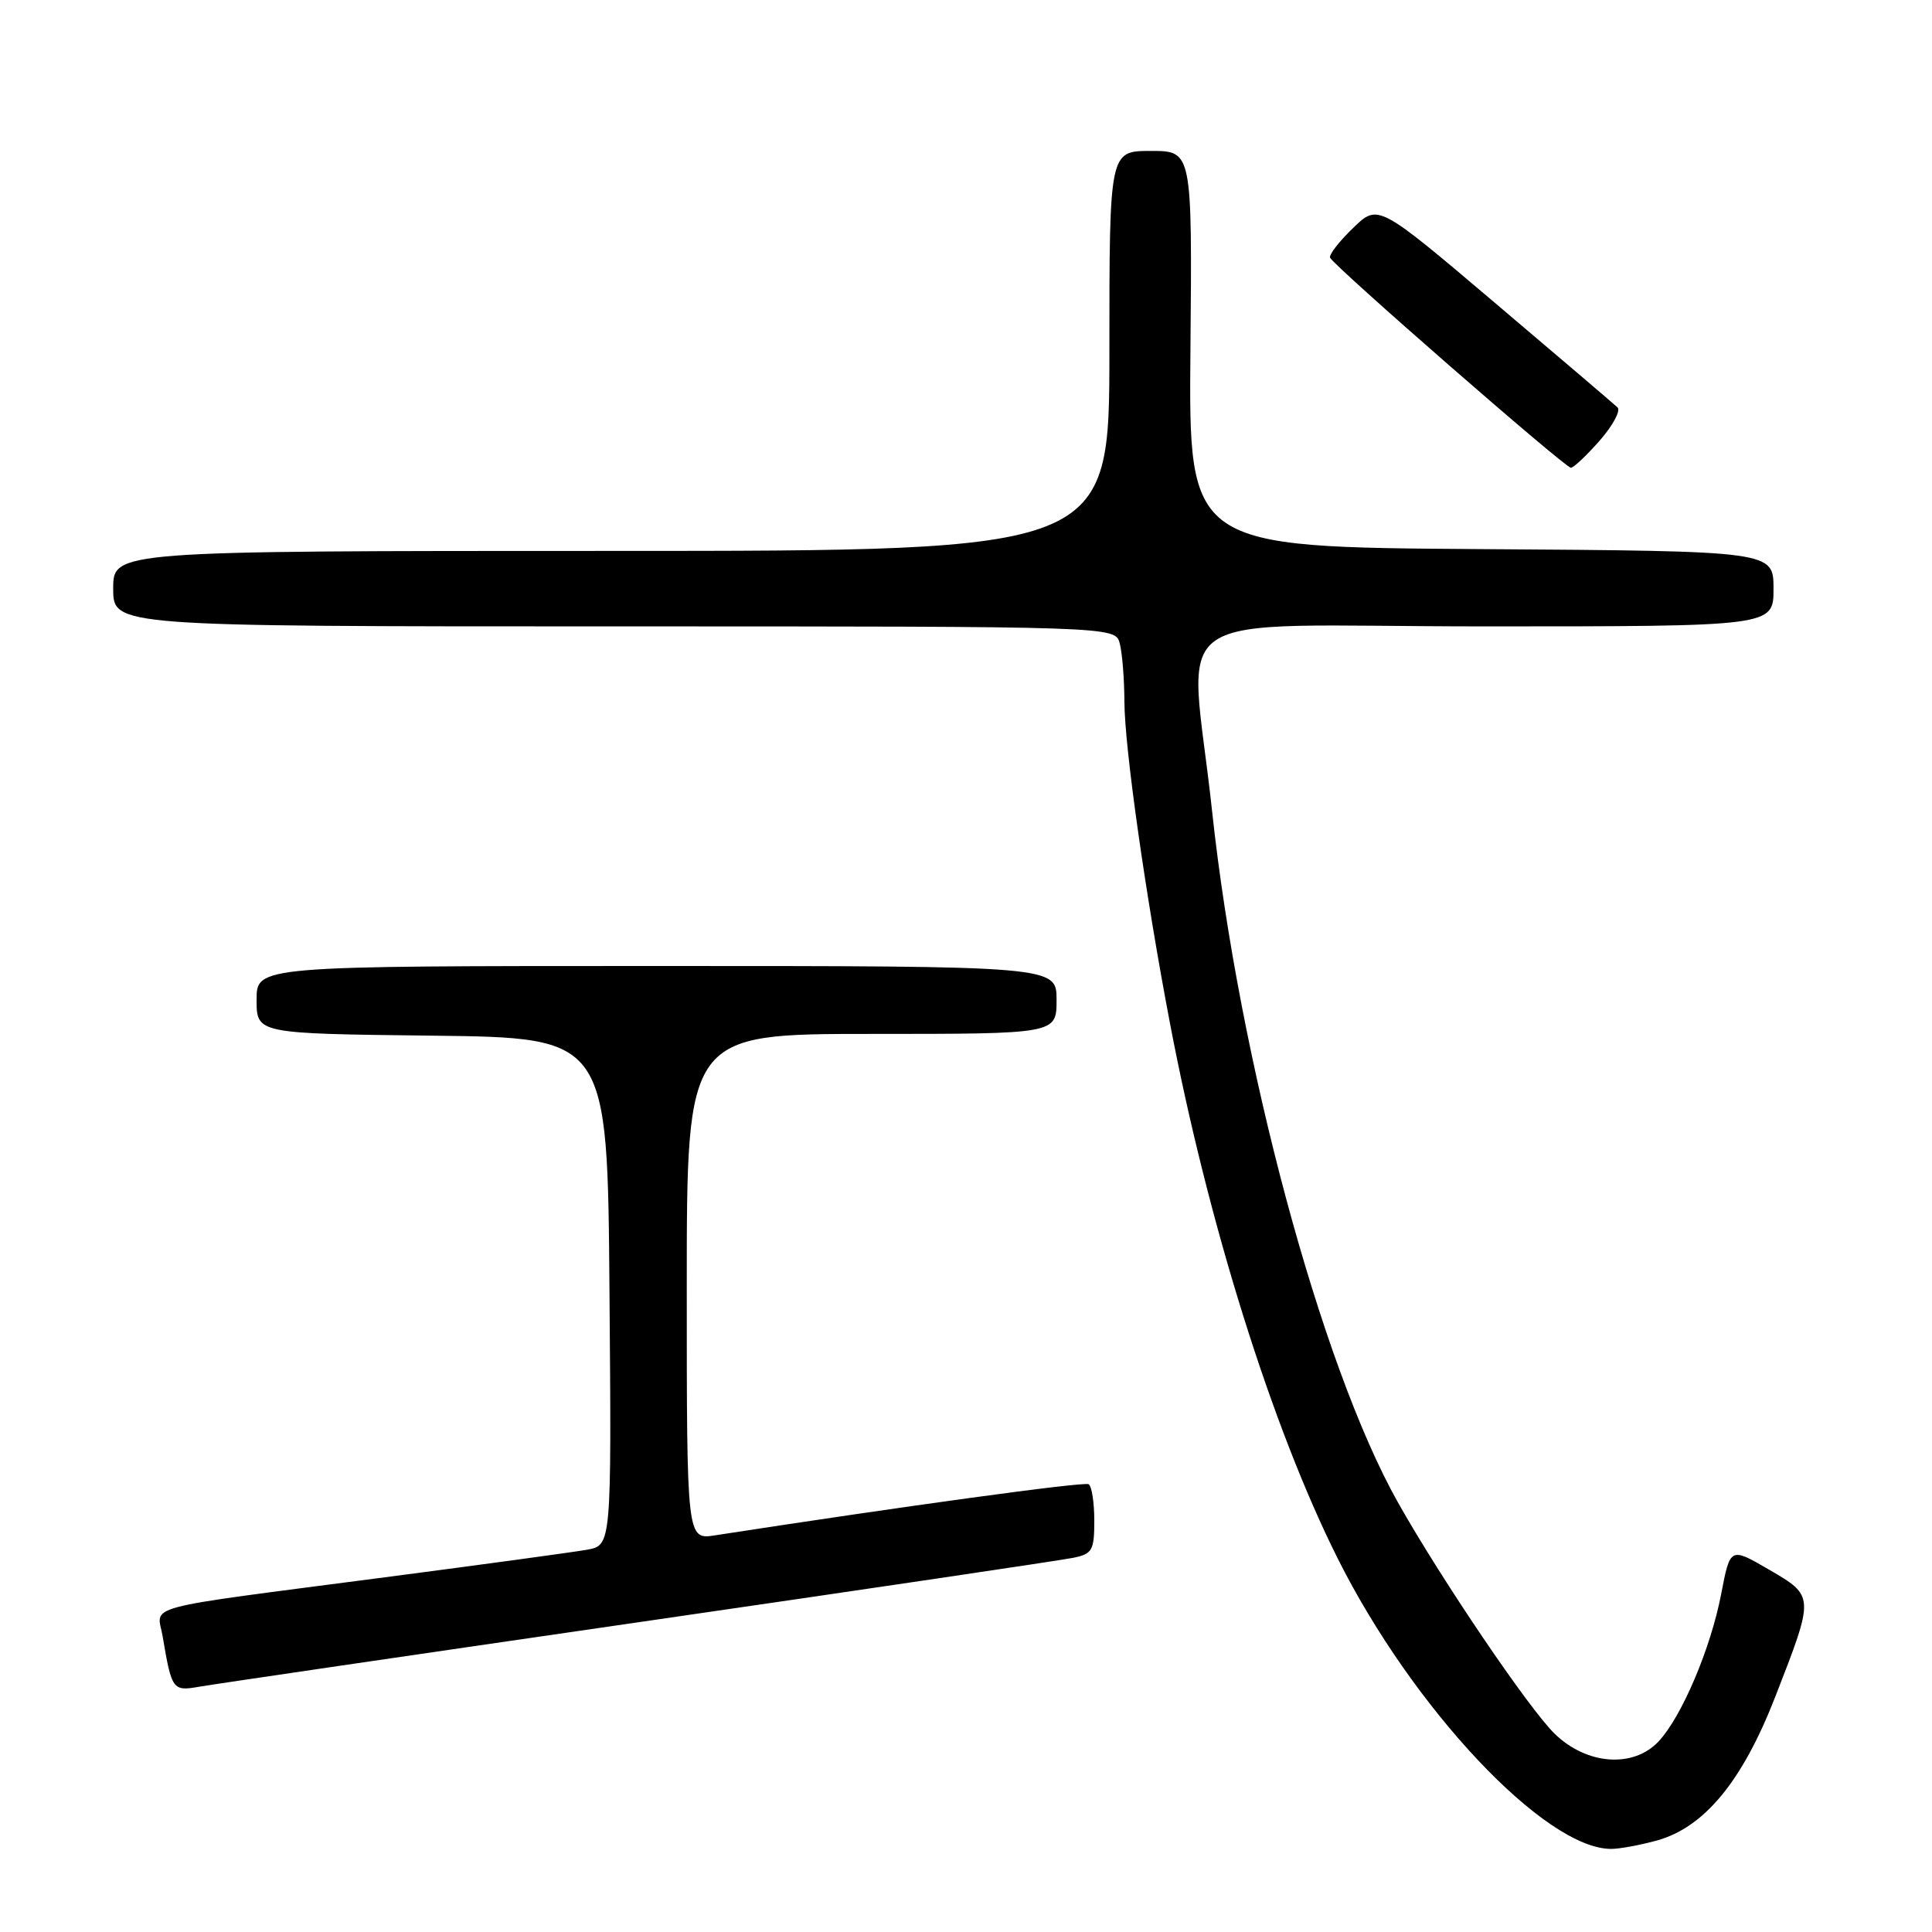 <?xml version="1.0" encoding="UTF-8" standalone="no"?>
<!DOCTYPE svg PUBLIC "-//W3C//DTD SVG 1.1//EN" "http://www.w3.org/Graphics/SVG/1.1/DTD/svg11.dtd" >
<svg xmlns="http://www.w3.org/2000/svg" xmlns:xlink="http://www.w3.org/1999/xlink" version="1.1" viewBox="0 0 256 256">
 <g >
 <path fill="currentColor"
d=" M 219.50 243.89 C 225.83 242.15 230.87 236.04 235.24 224.81 C 240.45 211.43 240.46 211.51 234.38 207.97 C 229.26 204.99 229.26 204.99 228.06 211.24 C 226.67 218.46 222.83 227.48 219.77 230.75 C 216.42 234.31 210.28 233.87 206.02 229.75 C 202.62 226.47 190.88 209.13 185.19 199.00 C 175.02 180.88 164.15 140.43 160.61 107.50 C 157.63 79.75 152.85 83.00 196.65 83.00 C 235.00 83.00 235.00 83.00 235.00 78.01 C 235.00 73.02 235.00 73.02 196.25 72.76 C 157.50 72.50 157.50 72.50 157.74 46.25 C 157.97 20.00 157.97 20.00 152.49 20.00 C 147.00 20.00 147.00 20.00 147.00 46.50 C 147.00 73.00 147.00 73.00 81.00 73.00 C 15.00 73.00 15.00 73.00 15.00 78.00 C 15.00 83.00 15.00 83.00 81.38 83.00 C 147.77 83.00 147.77 83.00 148.37 85.25 C 148.70 86.49 148.98 89.97 148.99 93.00 C 149.02 99.06 151.76 118.44 155.01 135.50 C 160.05 162.00 168.55 189.13 177.25 206.50 C 187.22 226.40 204.74 245.01 213.50 244.99 C 214.60 244.99 217.30 244.49 219.50 243.89 Z  M 84.50 214.97 C 114.75 210.58 140.74 206.73 142.25 206.41 C 144.74 205.89 145.00 205.43 145.00 201.48 C 145.00 199.08 144.66 196.91 144.25 196.67 C 143.65 196.30 119.61 199.60 94.75 203.44 C 91.00 204.02 91.00 204.02 91.00 170.51 C 91.00 137.00 91.00 137.00 115.50 137.00 C 140.00 137.00 140.00 137.00 140.00 132.50 C 140.00 128.00 140.00 128.00 87.00 128.00 C 34.00 128.00 34.00 128.00 34.00 132.48 C 34.00 136.96 34.00 136.96 57.25 137.23 C 80.50 137.50 80.50 137.50 80.76 171.14 C 81.03 204.77 81.03 204.77 77.76 205.35 C 75.97 205.67 63.93 207.31 51.00 209.00 C 17.82 213.34 20.84 212.54 21.56 216.87 C 22.75 223.91 22.89 224.11 26.33 223.51 C 28.07 223.20 54.25 219.36 84.50 214.97 Z  M 211.97 58.38 C 213.72 56.38 214.78 54.40 214.33 53.98 C 213.87 53.55 206.55 47.30 198.05 40.10 C 182.60 27.00 182.60 27.00 179.29 30.21 C 177.46 31.97 176.09 33.74 176.24 34.14 C 176.60 35.13 207.35 61.96 208.15 61.98 C 208.50 61.99 210.22 60.37 211.97 58.38 Z "/>
</g>
</svg>